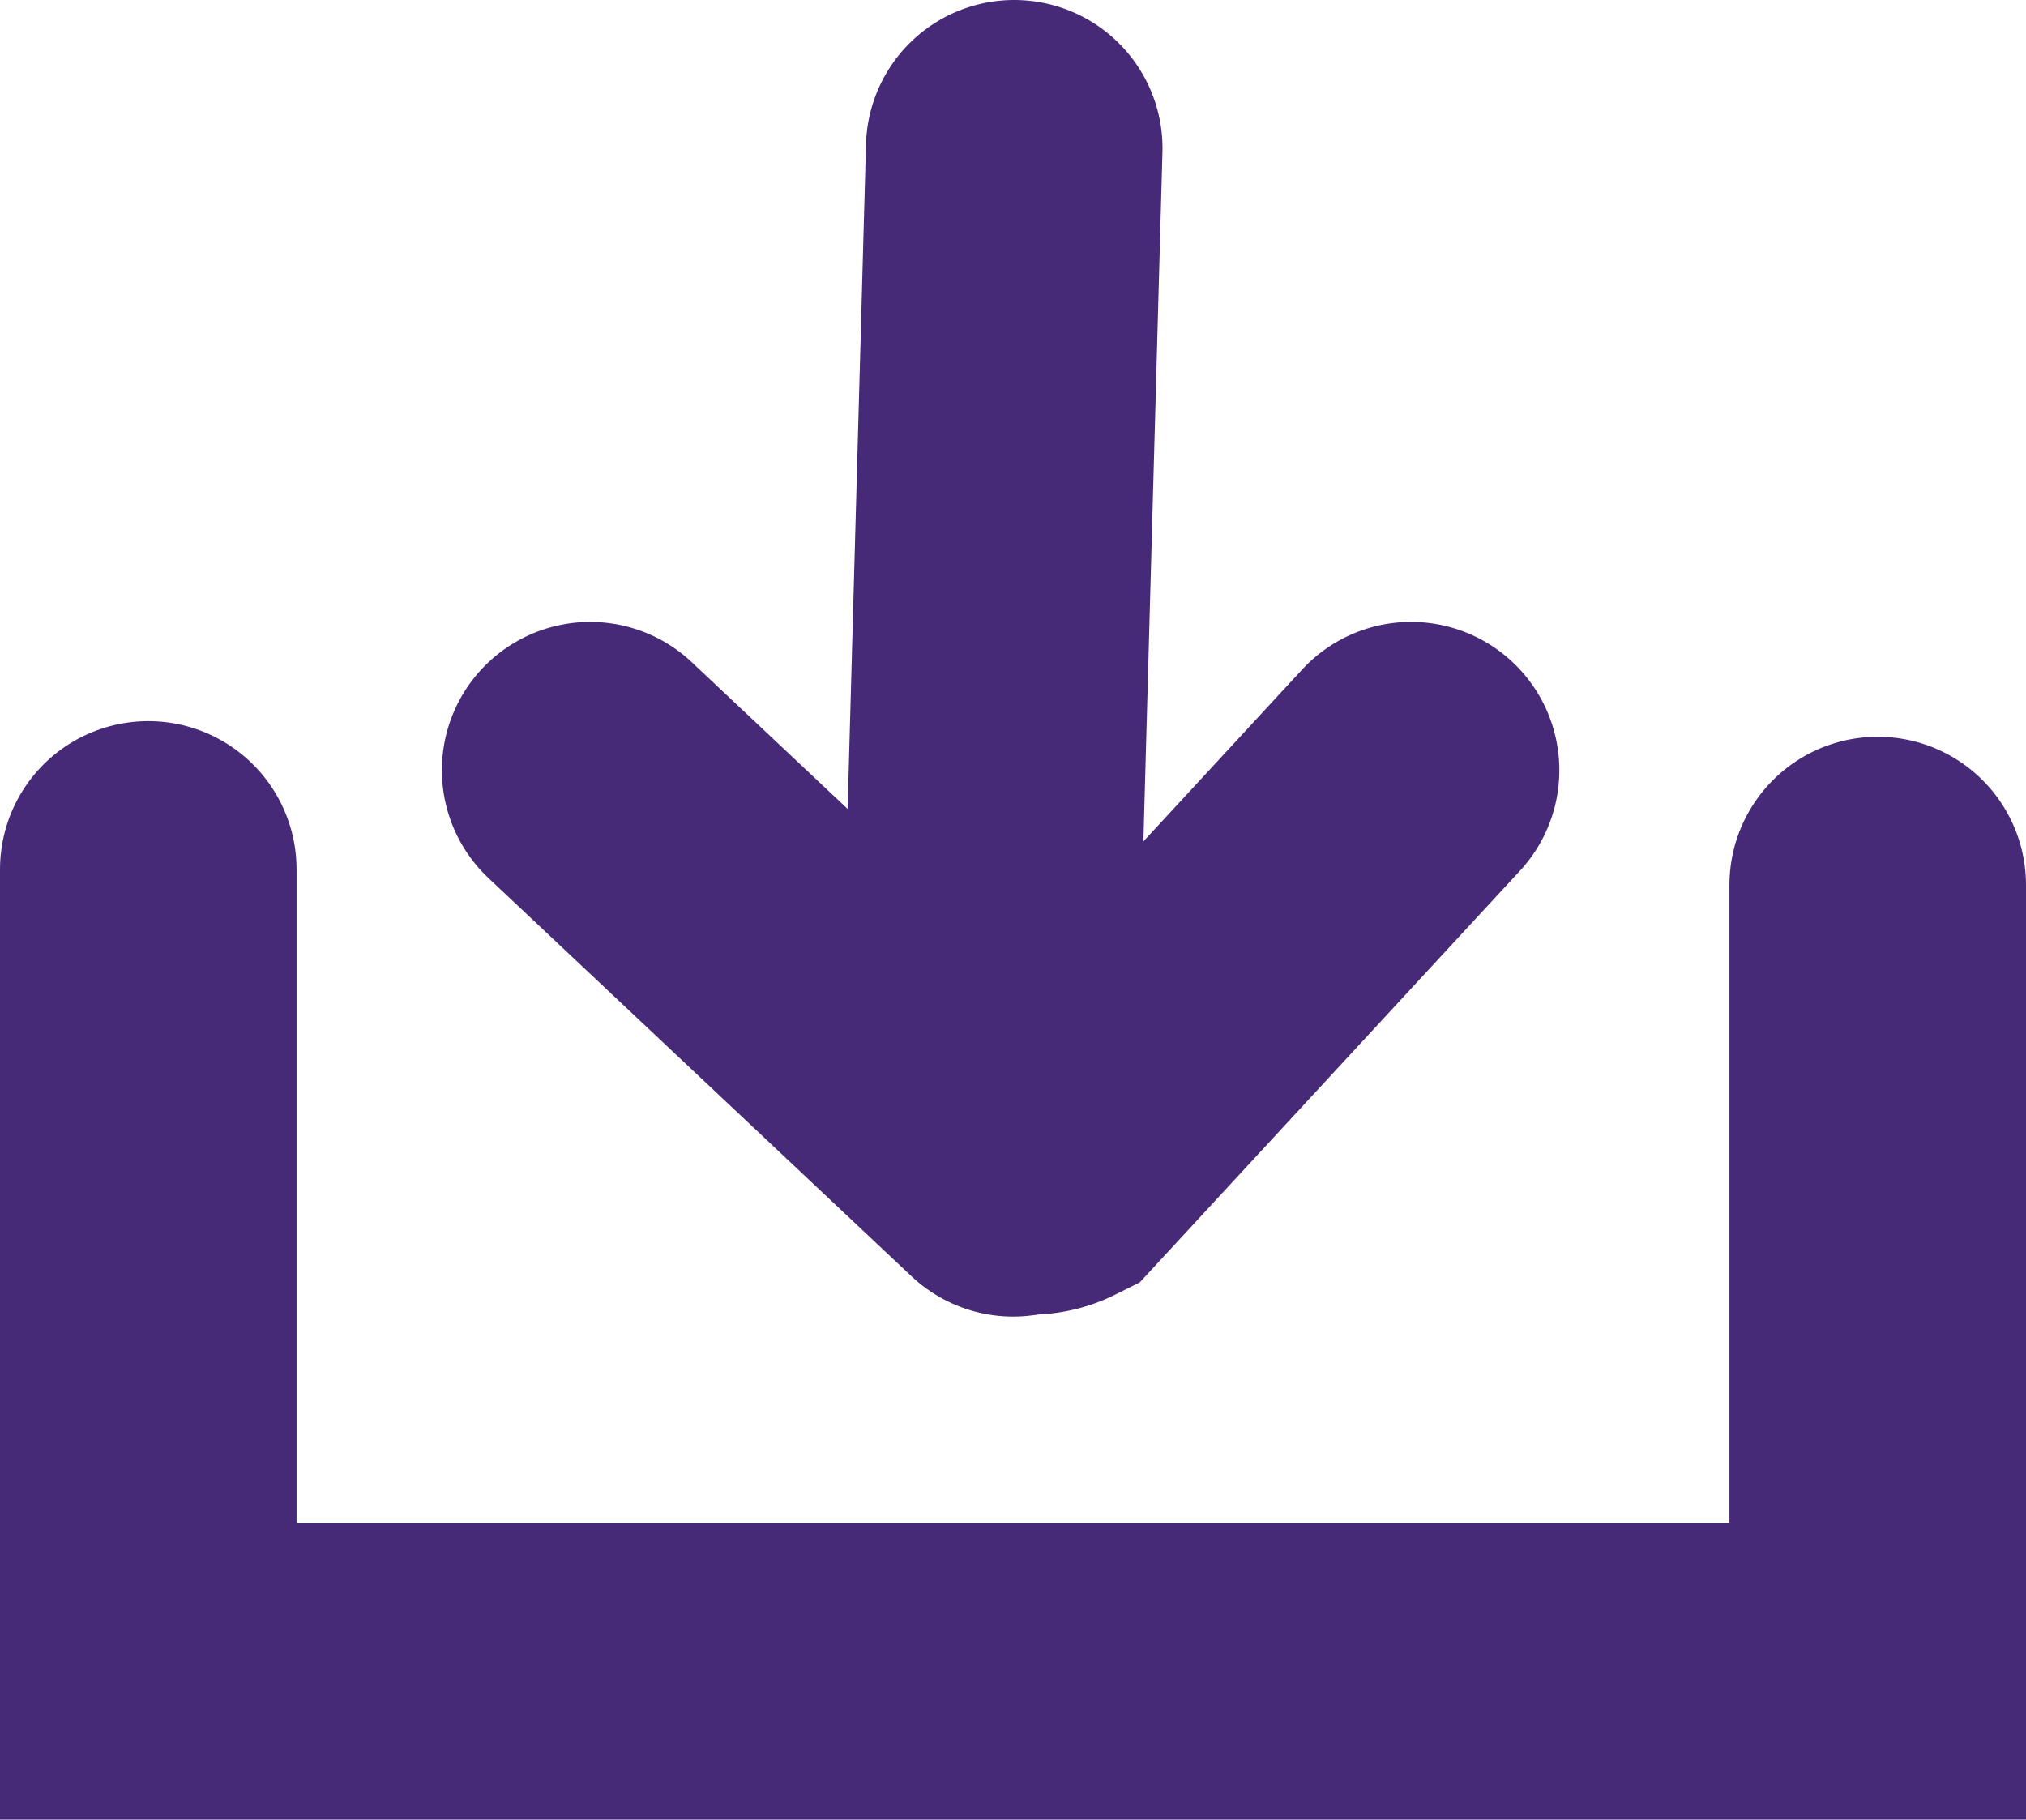 <svg xmlns="http://www.w3.org/2000/svg" viewBox="0 0 75.15 67.5"><defs><style>.cls-1{fill:none;stroke:#462a78;stroke-linecap:round;stroke-miterlimit:10;stroke-width:11px;}</style></defs><g id="Layer_2" data-name="Layer 2"><g id="Layer_1-2" data-name="Layer 1"><path class="cls-1" d="M52.34,28.57,38.92,43.1a1.59,1.59,0,0,1-2.3-1.39l1-36.21"/><line class="cls-1" x1="37.58" y1="43.34" x2="21.89" y2="28.57"/><polyline class="cls-1" points="69.65 32.83 69.65 62 5.5 62 5.5 32.25"/></g></g></svg>